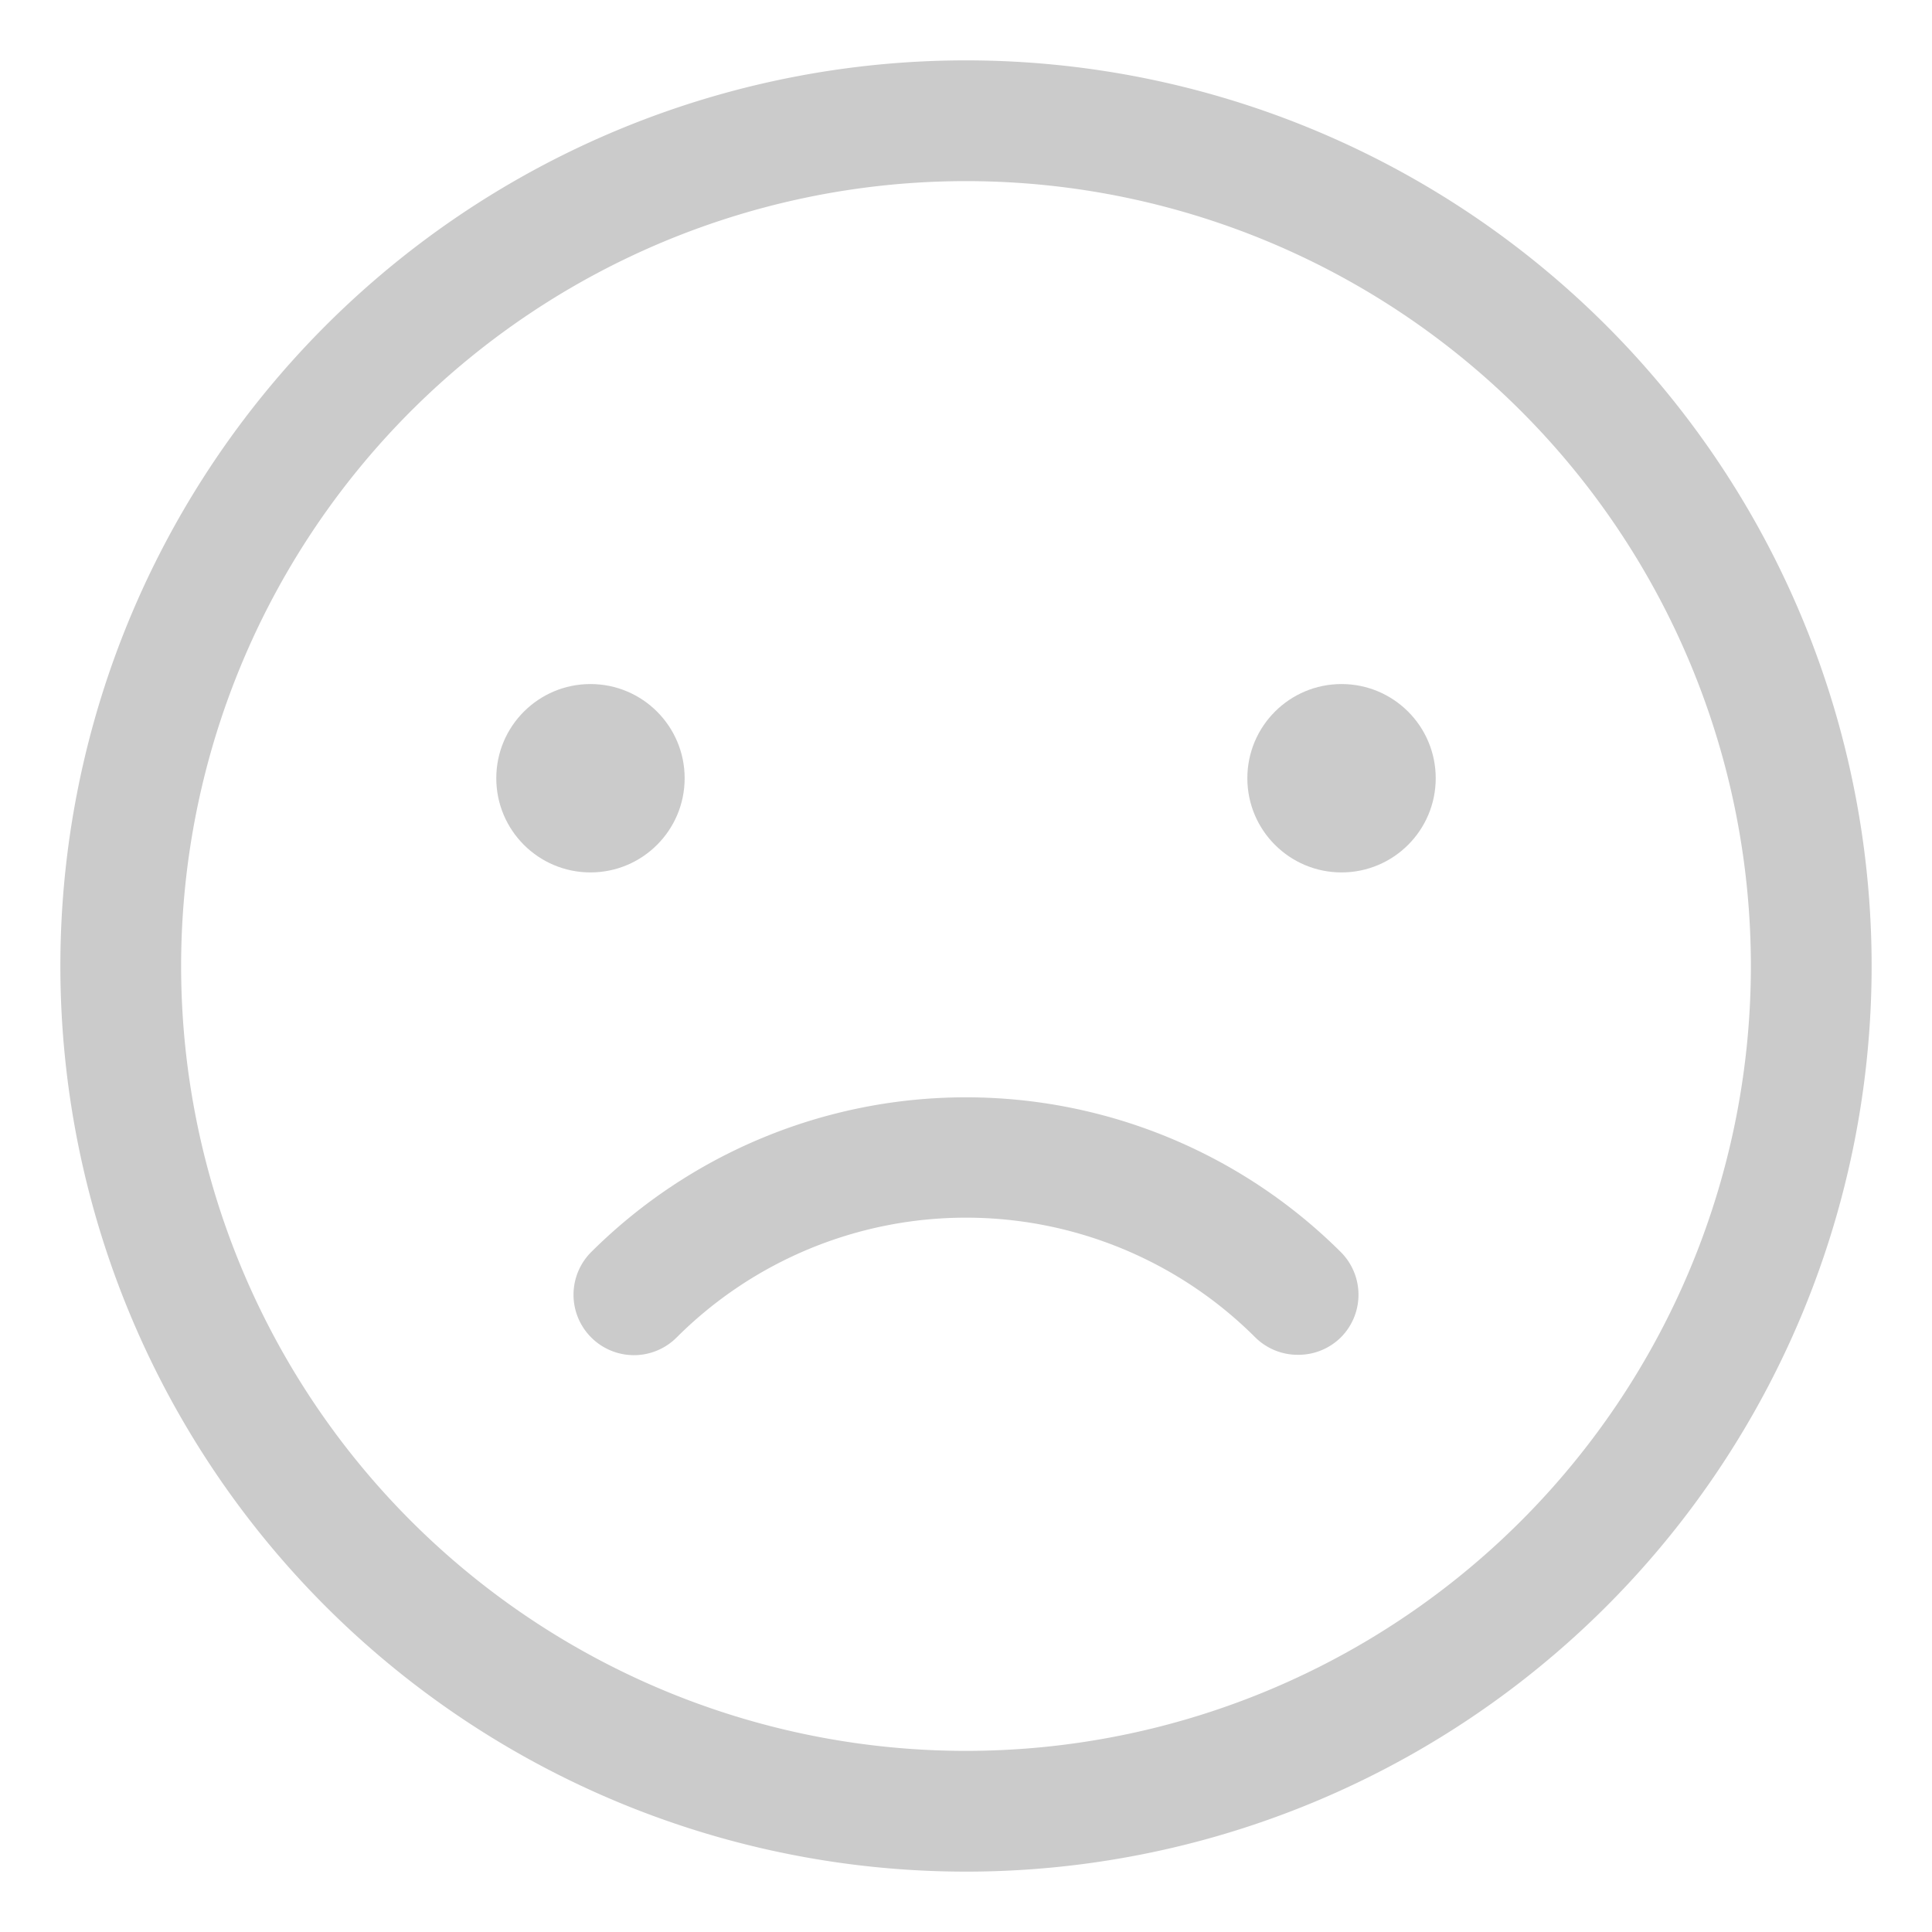 <?xml version="1.0"?>
<svg xmlns="http://www.w3.org/2000/svg" xmlns:xlink="http://www.w3.org/1999/xlink" xmlns:svgjs="http://svgjs.com/svgjs" version="1.1" width="512" height="512" x="0" y="0" viewBox="0 0 32 32" style="enable-background:new 0 0 512 512" xml:space="preserve"><g><g xmlns="http://www.w3.org/2000/svg" id="Layer_22" data-name="Layer 22"><path d="m16 31a15 15 0 1 1 15-15 15 15 0 0 1 -15 15zm0-28a13 13 0 1 0 13 13 13 13 0 0 0 -13-13z" fill="#cbcbcb" data-original="#000000"/><circle cx="9.78" cy="12.89" r="1.56" fill="#cbcbcb" data-original="#000000"/><circle cx="22.22" cy="12.89" r="1.56" fill="#cbcbcb" data-original="#000000"/><path d="m21.5 22.44a1 1 0 0 1 -.71-.29 6.78 6.78 0 0 0 -9.58 0 1 1 0 0 1 -1.42 0 1 1 0 0 1 0-1.41 8.8 8.8 0 0 1 12.42 0 1 1 0 0 1 0 1.41 1 1 0 0 1 -.71.29z" fill="#cbcbcb" data-original="#000000"/></g></g></svg>
